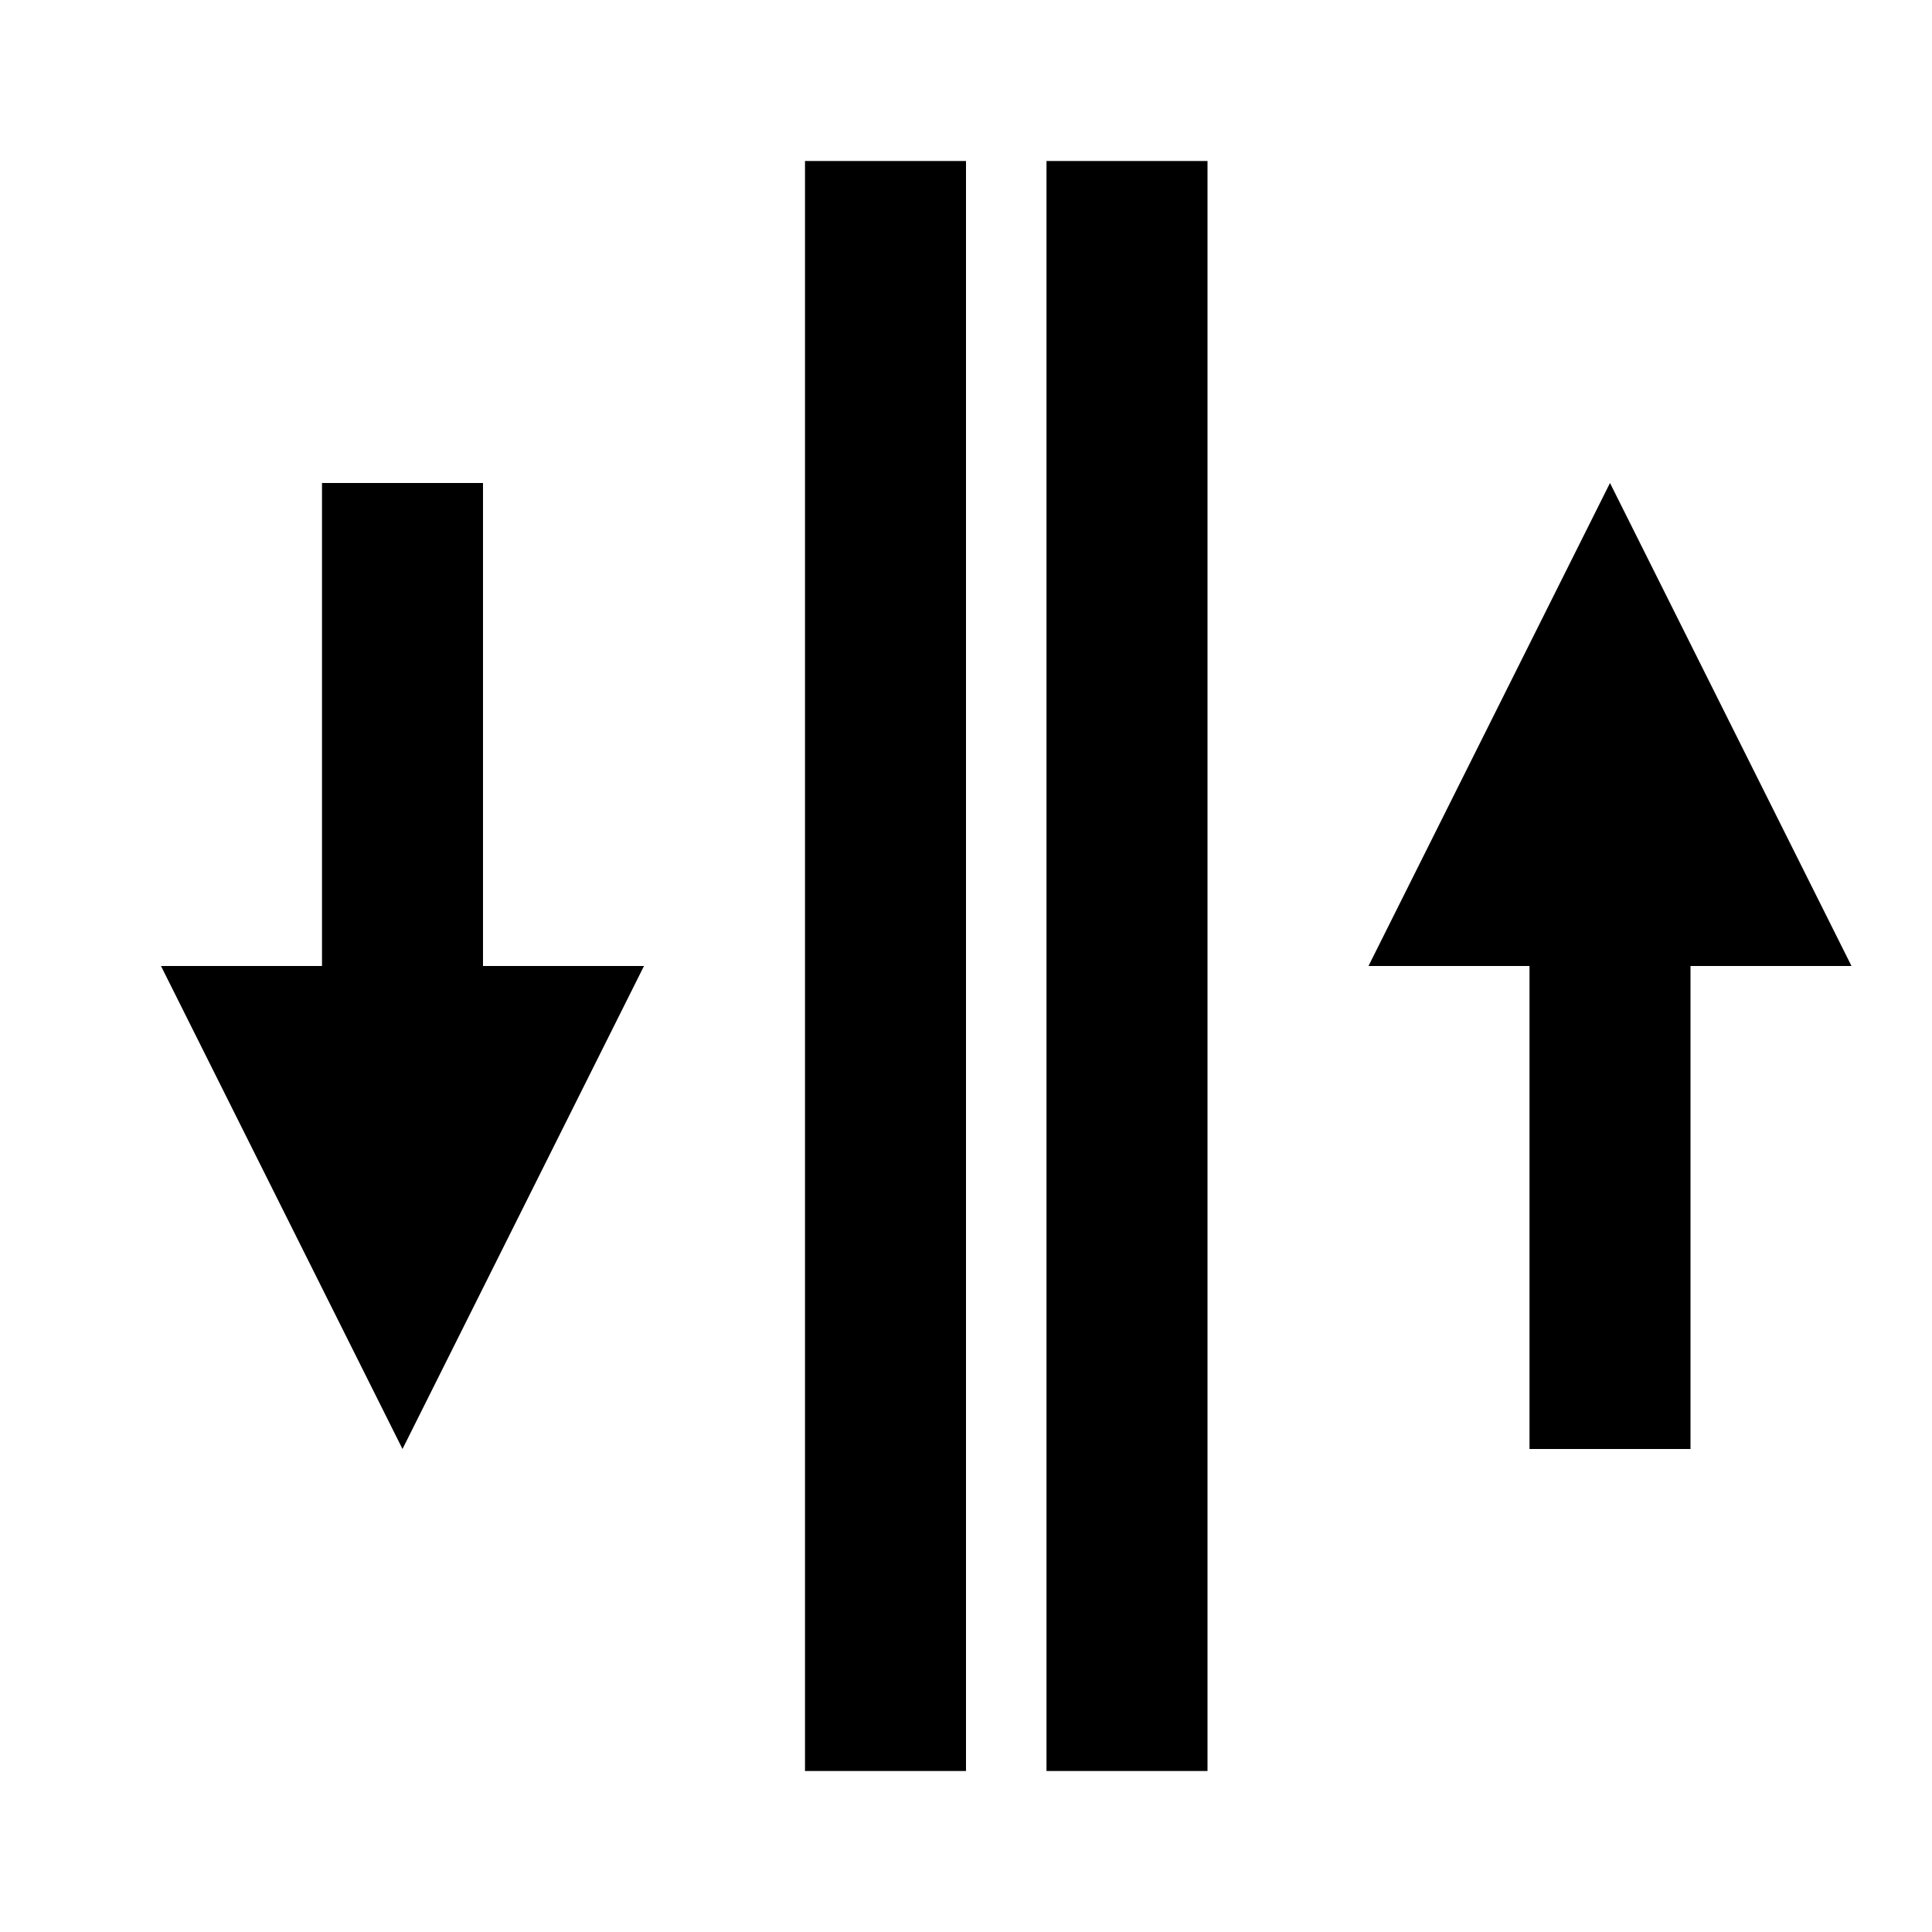 <?xml version="1.0" encoding="UTF-8"?>
<svg viewBox="-2 -2 24 24" version="1.1" xmlns="http://www.w3.org/2000/svg" xmlns:xlink="http://www.w3.org/1999/xlink">
    <title>画板</title>
    <g id="LaneTool" fill="currentColor">
        <g id="编组-5" transform="translate(8, 0)">
            <rect id="矩形" x="0" y="0" width="2" height="20"></rect>
            <rect id="矩形" x="3" y="0" width="2" height="20"></rect>
        </g>
        <g id="编组-4" transform="translate(15, 4)">
            <rect id="矩形" x="2" y="4" width="2" height="8"></rect>
            <polygon id="三角形" points="3 0 6 6 0 6"></polygon>
        </g>
        <g id="编组-4" transform="translate(3, 10) scale(1, -1) translate(-3, -10) translate(0, 4)">
            <rect id="矩形" x="2" y="4" width="2" height="8"></rect>
            <polygon id="三角形" points="3 0 6 6 0 6"></polygon>
        </g>
    </g>
</svg>
